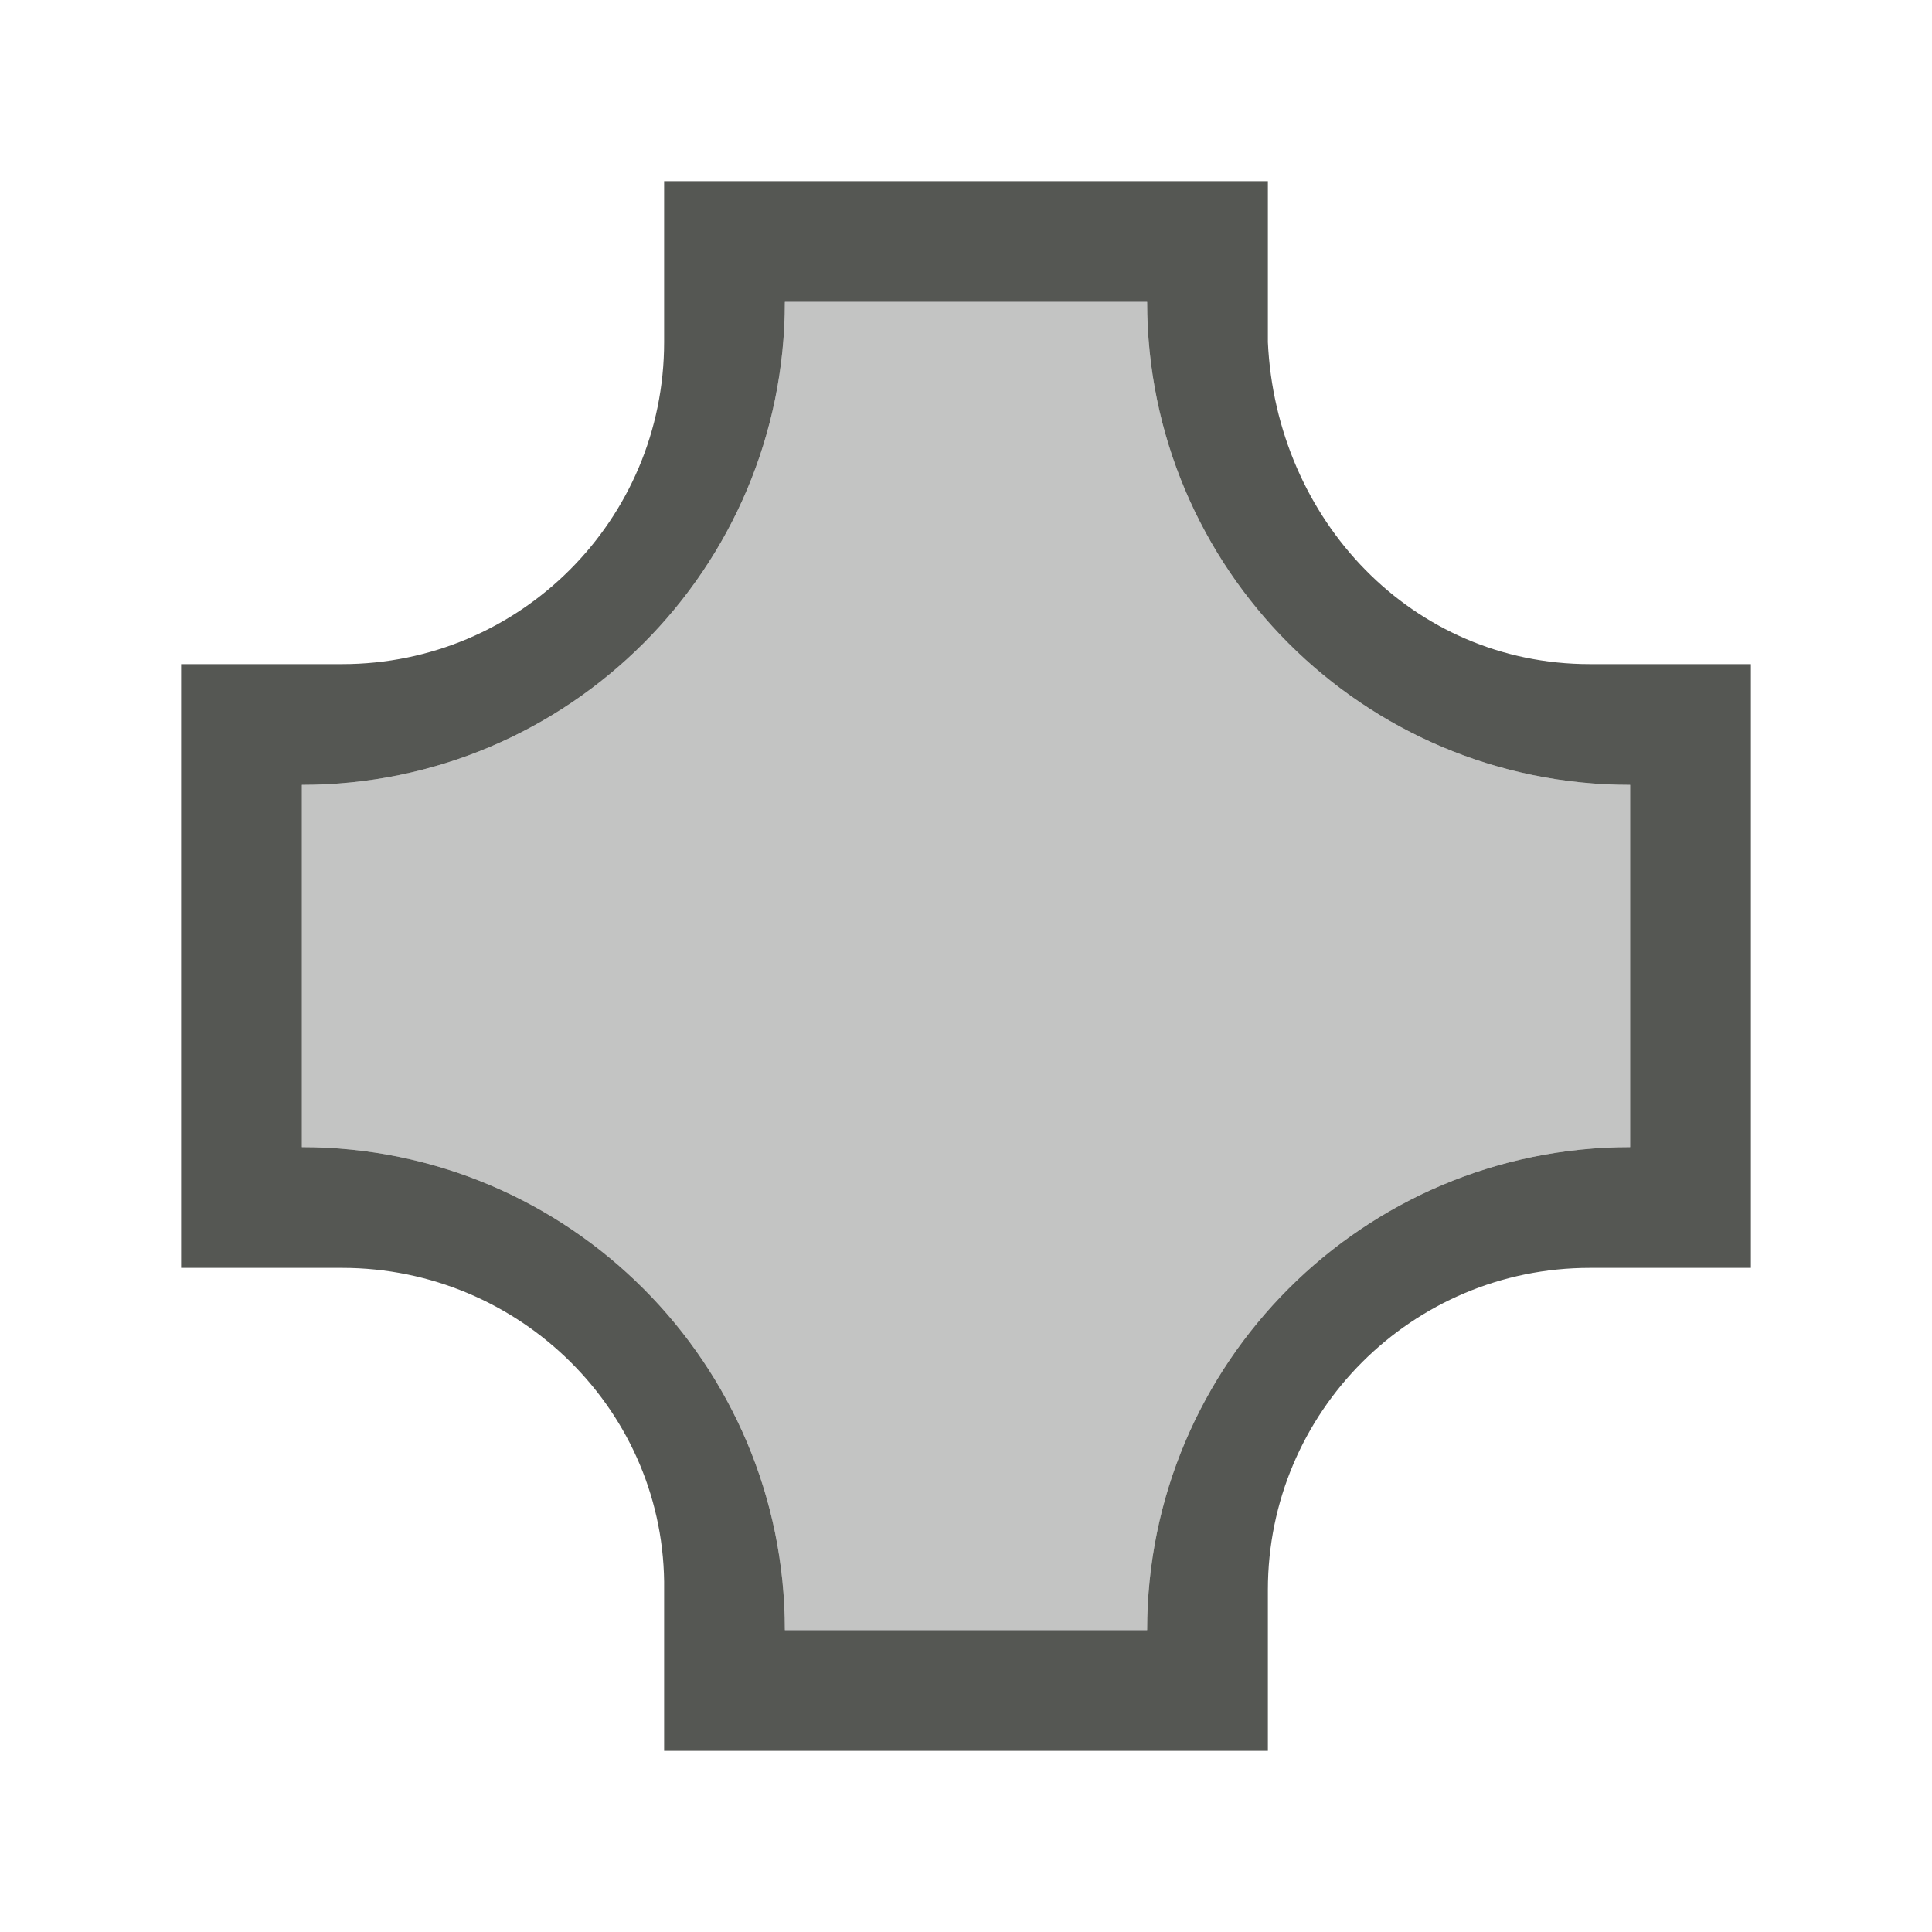 <svg height="32" viewBox="0 0 32 32" width="32" xmlns="http://www.w3.org/2000/svg"><g fill="#555753"><path d="m11 3v2.667c0 2.946-2.388 5.333-5.333 5.333h-2.667l-0 10h2.667c2.946 0 5.372 2.388 5.333 5.333v2.667l10.0 0v-2.667c0-2.946 2.388-5.333 5.333-5.333h2.667l0-10h-2.667c-2.946 0-5.196-2.391-5.333-5.333v-2.667zm2 2h6c0 4.418 3.582 8 8 8v6c-4.418 0-8 3.582-8 8h-6c0-4.418-3.582-8-8-8v-6c4.418 0 8-3.582 8-8z" stroke-width="1.333"/><path d="m13 5c0 4.418-3.582 8-8 8v6c4.418 0 8 3.582 8 8h6c0-4.418 3.582-8 8-8v-6c-4.418 0-8-3.582-8-8z" opacity=".35" stroke-width="1.5"/></g></svg>